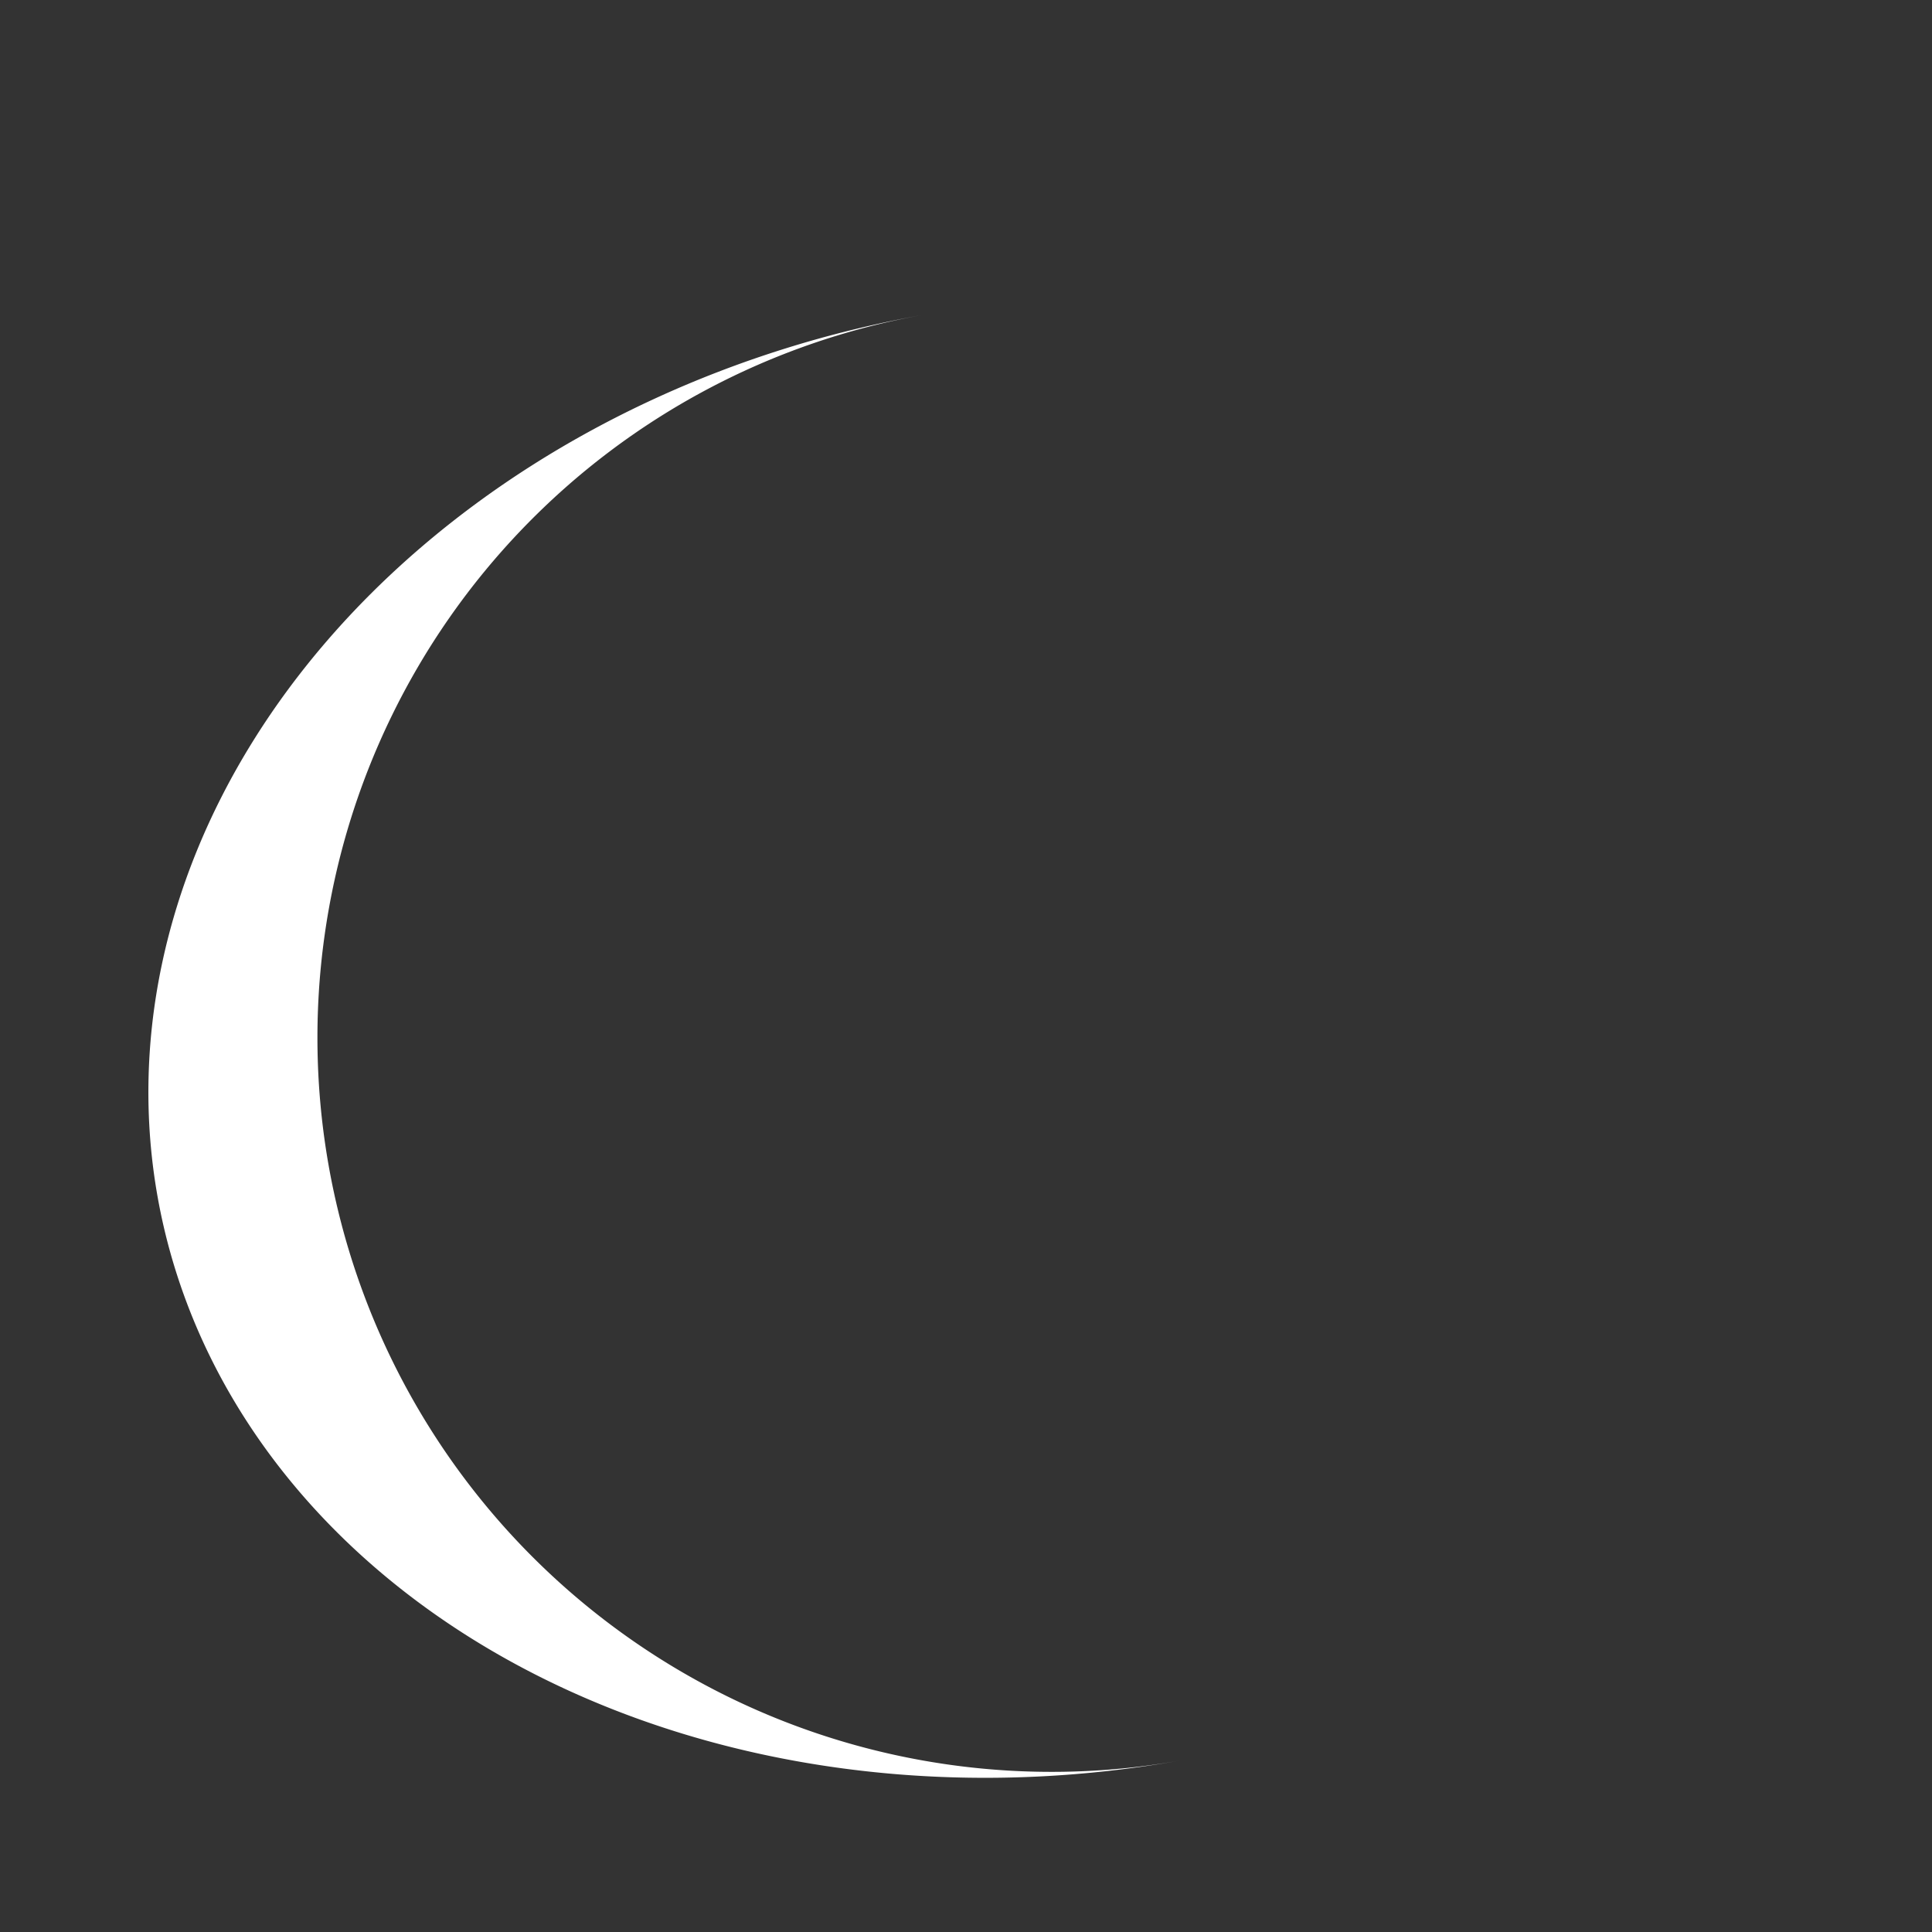 <?xml version="1.0" encoding="UTF-8" standalone="no"?>
<svg xmlns="http://www.w3.org/2000/svg" xmlns:xlink="http://www.w3.org/1999/xlink" class="circular-chart"
     viewBox="0 0 100 100" preserveAspectRatio="xMidYMid">
    <rect x="0" y="0" width="100" height="100" fill="#333333" stroke="none"/>
    <path d="M12 50A38 38 0 0 0 88 50A38 47 0 0 1 12 50" fill="#ffffff" stroke="none"
          transform="rotate(79.909 50 54.5)">
        <animateTransform attributeName="transform" type="rotate" dur="1s" repeatCount="indefinite" keyTimes="0;1"
                          values="0 50 54.5;360 50 54.5"></animateTransform>
    </path>
</svg>